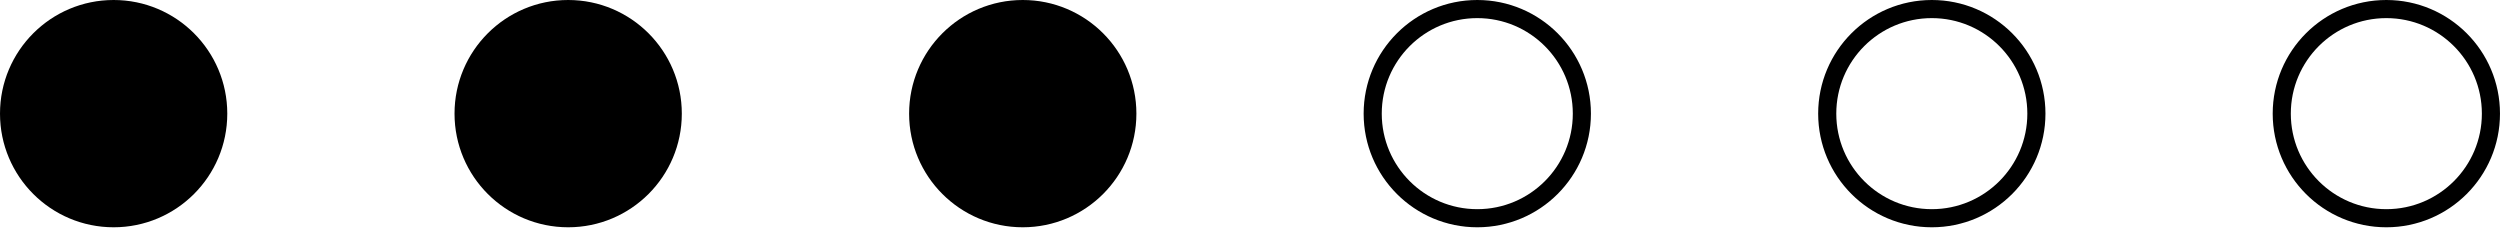 <svg width="138" height="13" viewBox="0 0 138 13" fill="none" xmlns="http://www.w3.org/2000/svg">
<circle cx="6.273" cy="6.273" r="6.273" fill="black"/>
<circle cx="106.636" cy="6.273" r="5.773" stroke="black"/>
<circle cx="56.456" cy="6.273" r="6.273" fill="black"/>
<circle cx="31.363" cy="6.273" r="6.273" fill="black"/>
<circle cx="131.726" cy="6.273" r="5.773" stroke="black"/>
<circle cx="81.546" cy="6.273" r="5.773" stroke="black"/>
</svg>
